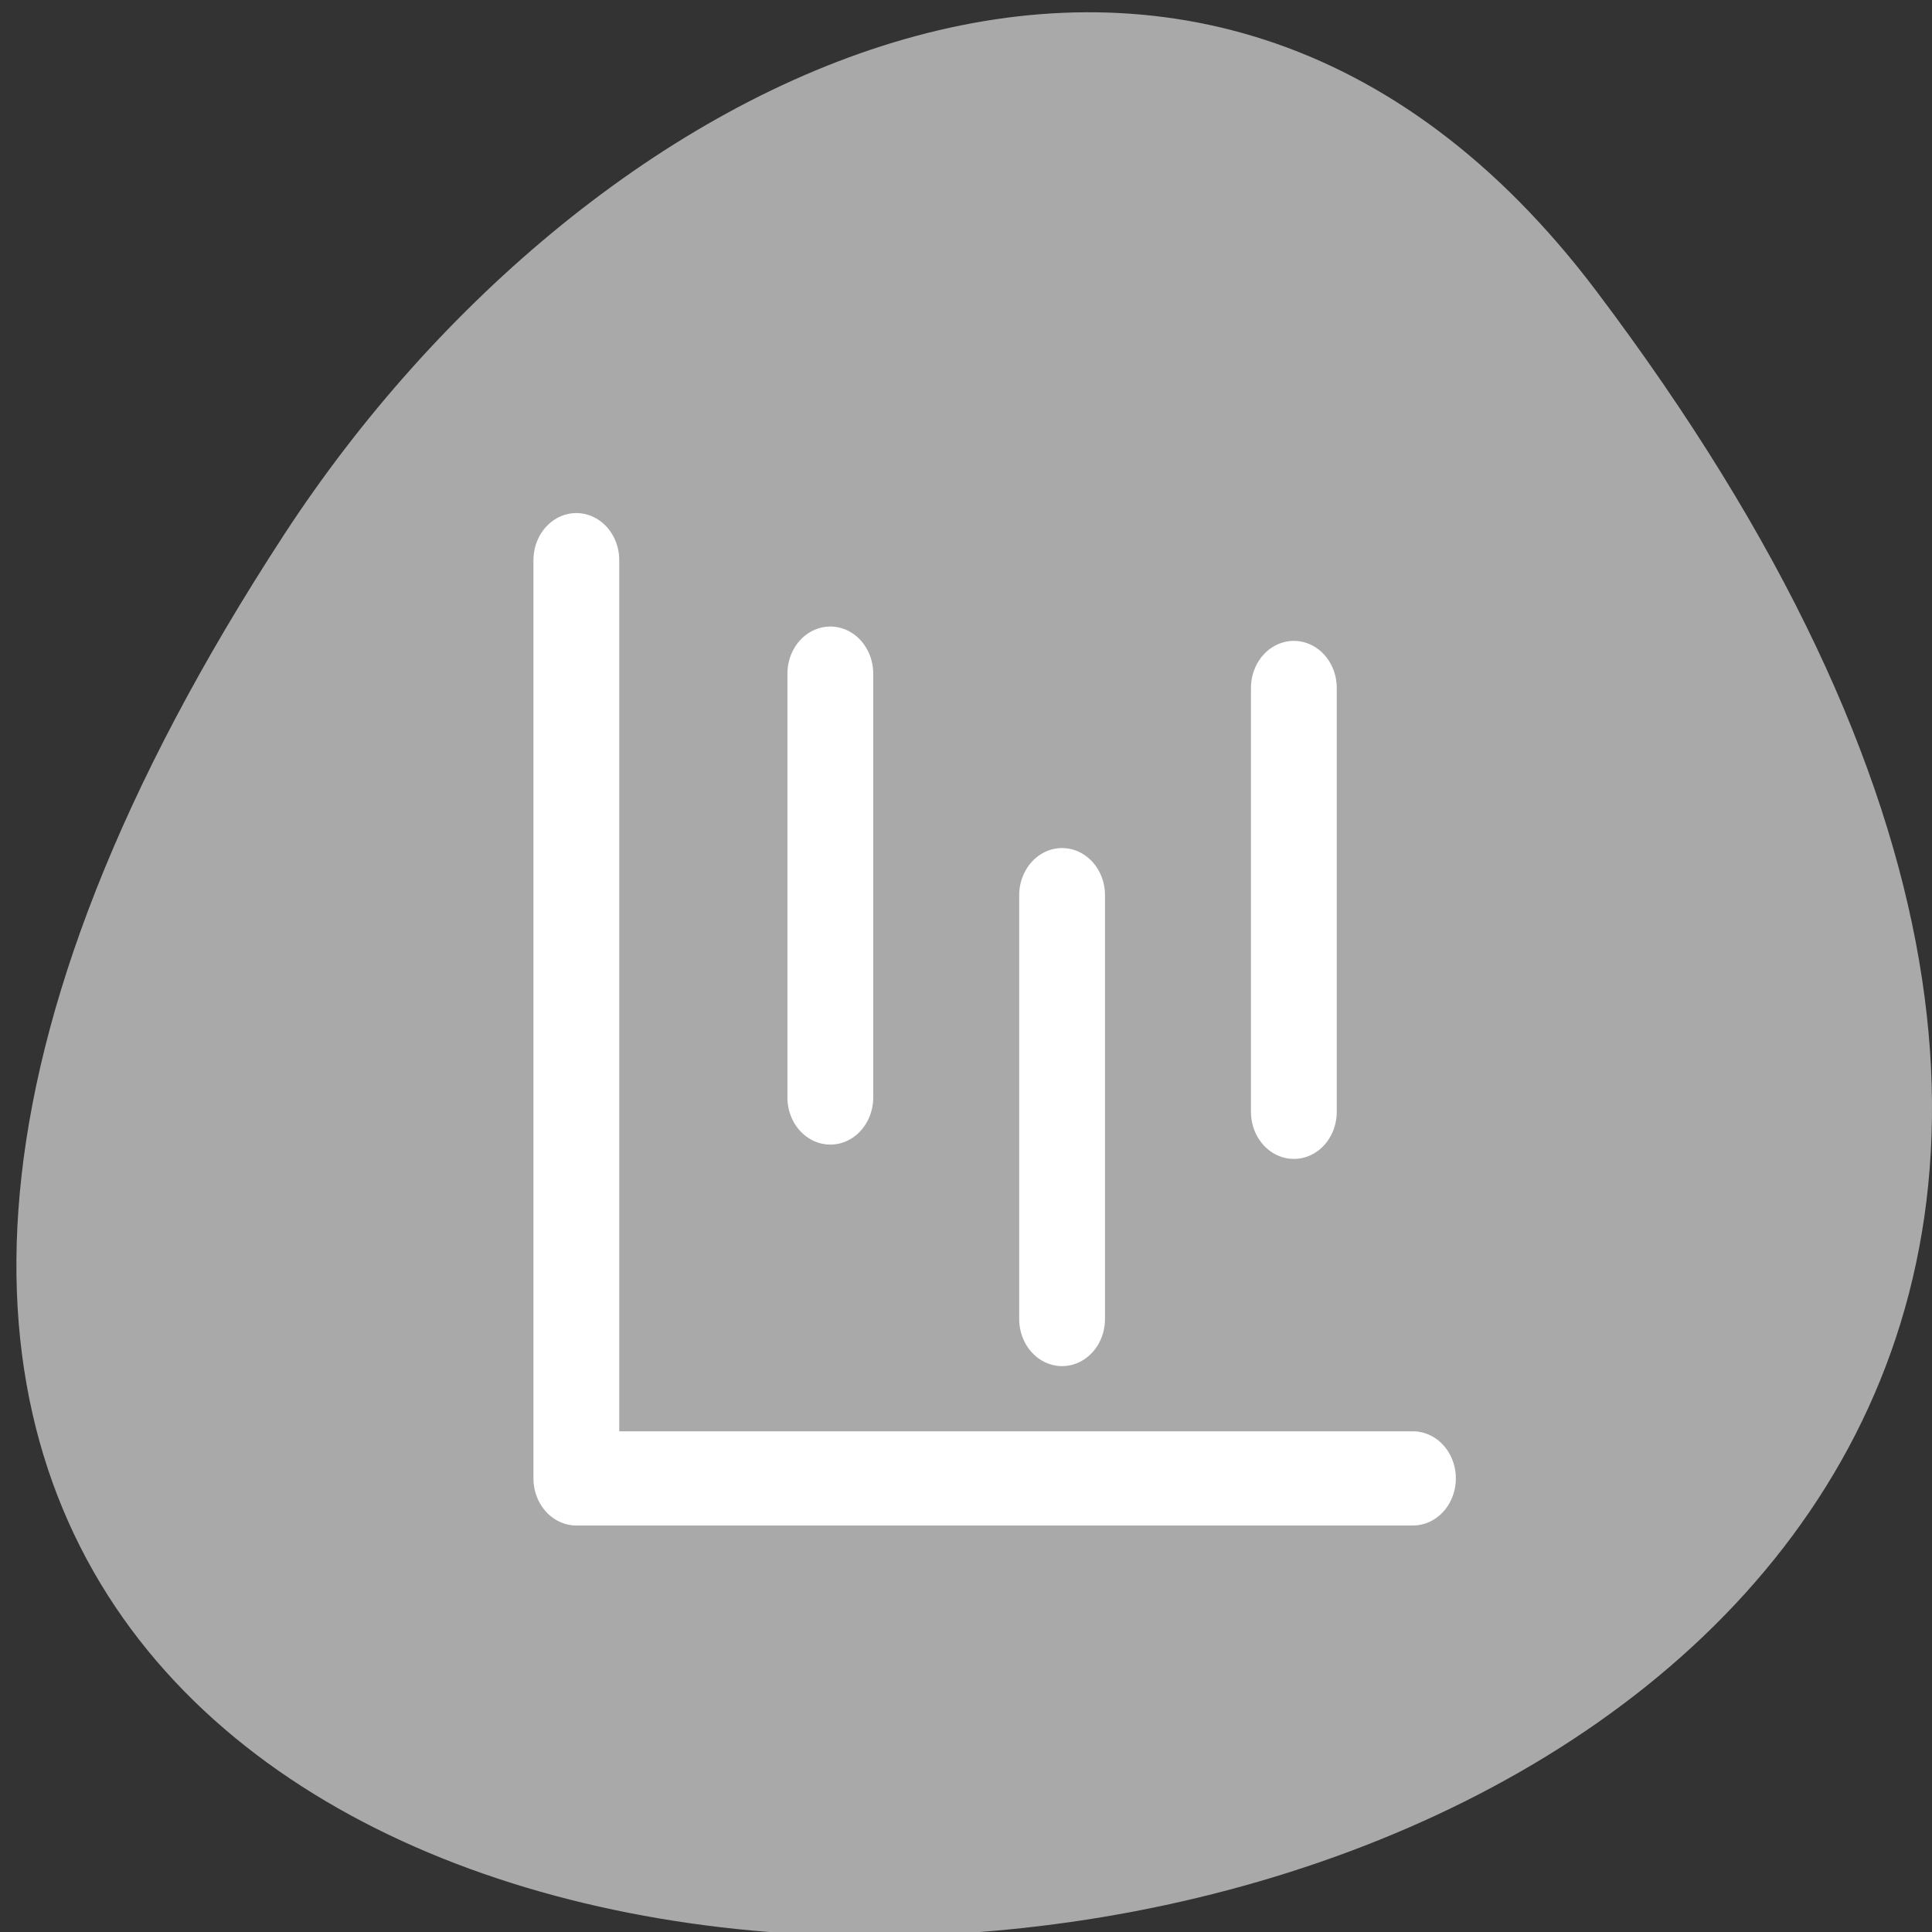 <svg xmlns="http://www.w3.org/2000/svg" viewBox="0 0 256 256"><rect x="0" y="0" width="256" height="256" fill="#333333" stroke="none"/><defs><clipPath><path d="m -24 13 c 0 1.105 -0.672 2 -1.5 2 -0.828 0 -1.5 -0.895 -1.5 -2 0 -1.105 0.672 -2 1.5 -2 0.828 0 1.5 0.895 1.5 2 z" transform="matrix(15.333 0 0 11.5 415 -125.5)"/></clipPath></defs><path d="m 291.82 921.19 c 200.11 265.25 -350.59 302.94 -173.86 32.17 40.29 -61.728 120.86 -102.43 173.86 -32.17 z" transform="translate(-80.27 -882.59)" style="fill:#a9a9a9;color:#000"/><g transform="matrix(2.274 0 0 2.496 68.999 62.35)" style="fill:none;stroke:#fff;stroke-linecap:round;stroke-linejoin:round;stroke-width:5"><path d="m 3.241 4.757 v 48.747 h 48.748"/><path d="m 18.04 10.781 v 22.502"/><path d="m 31.545 22.541 v 22.502"/><path d="m 45.05 11.542 v 22.502"/></g></svg>